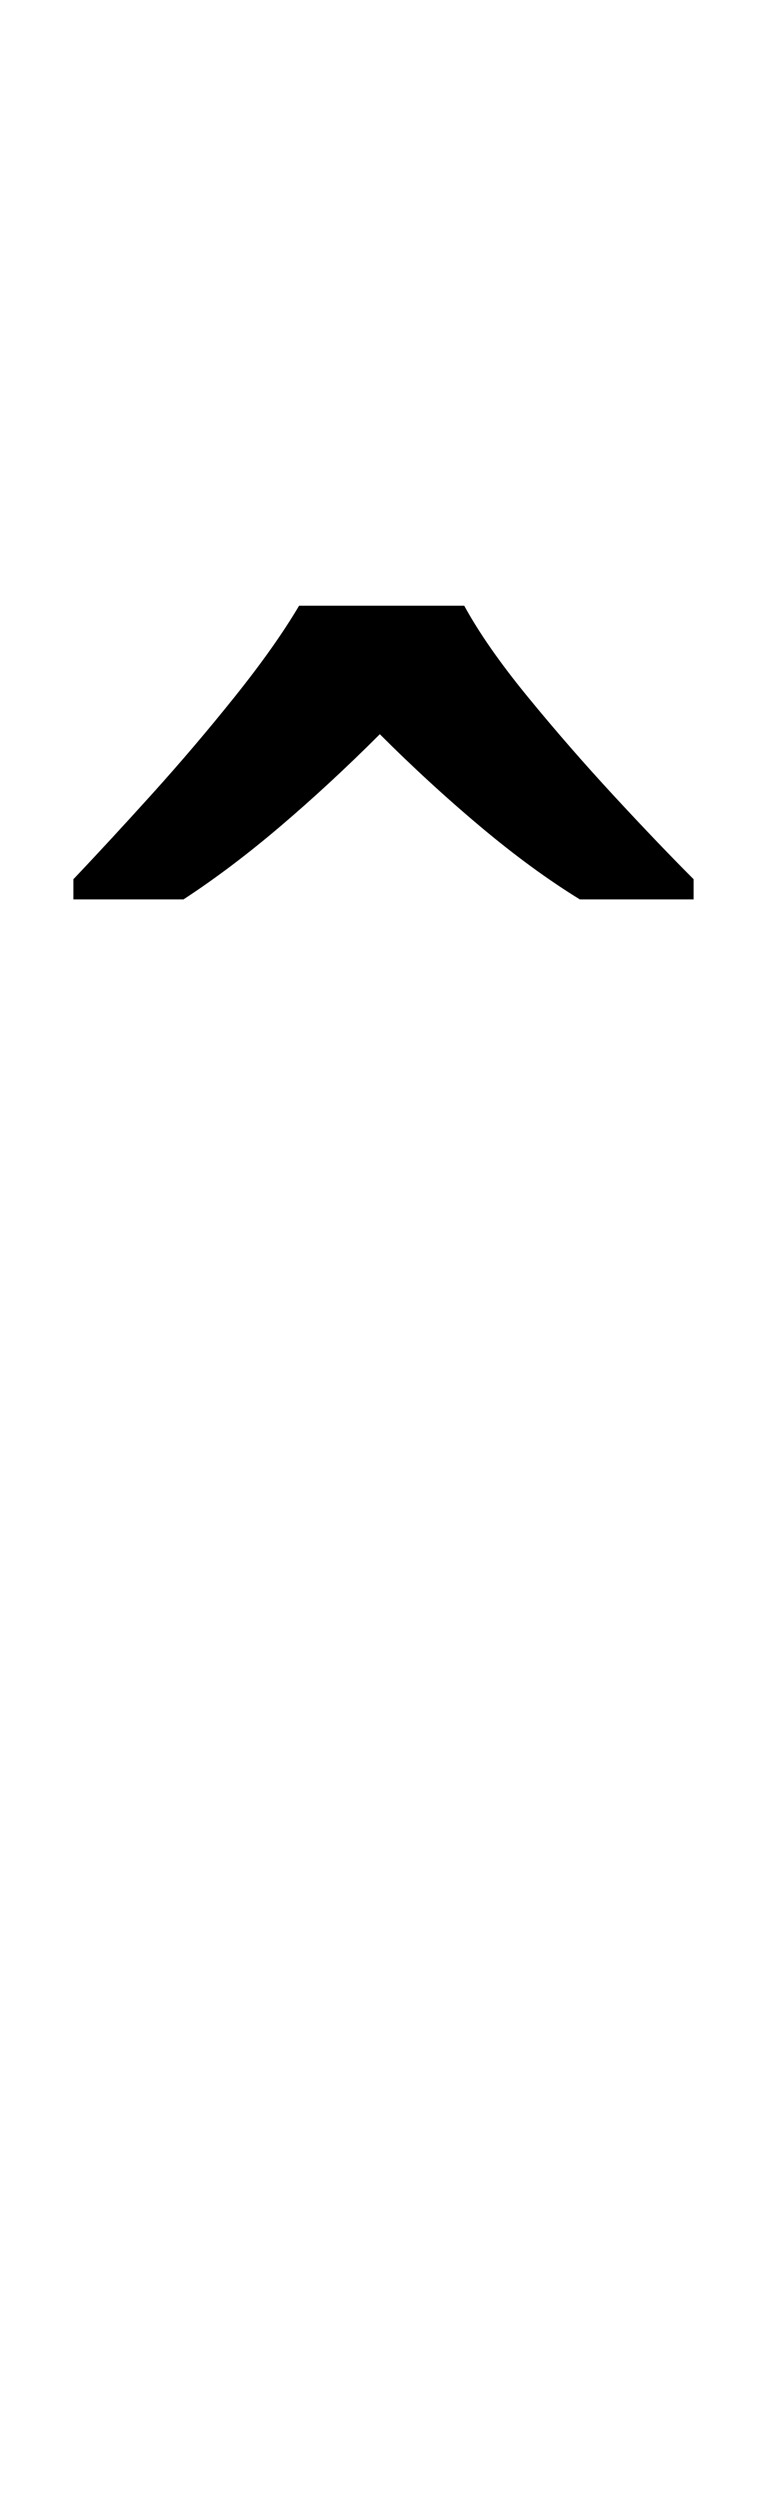 <svg xmlns="http://www.w3.org/2000/svg" viewBox="0 -320 418 1362"><path d="M253,10Q265,32,287.5,59.5Q310,87,334.5,113.5Q359,140,378,159V170H316Q290,154,262.0,130.5Q234,107,207,80Q180,107,153.0,130.0Q126,153,100,170H40V159Q59,139,82.5,113.0Q106,87,128.0,59.5Q150,32,163,10Z"/></svg>
